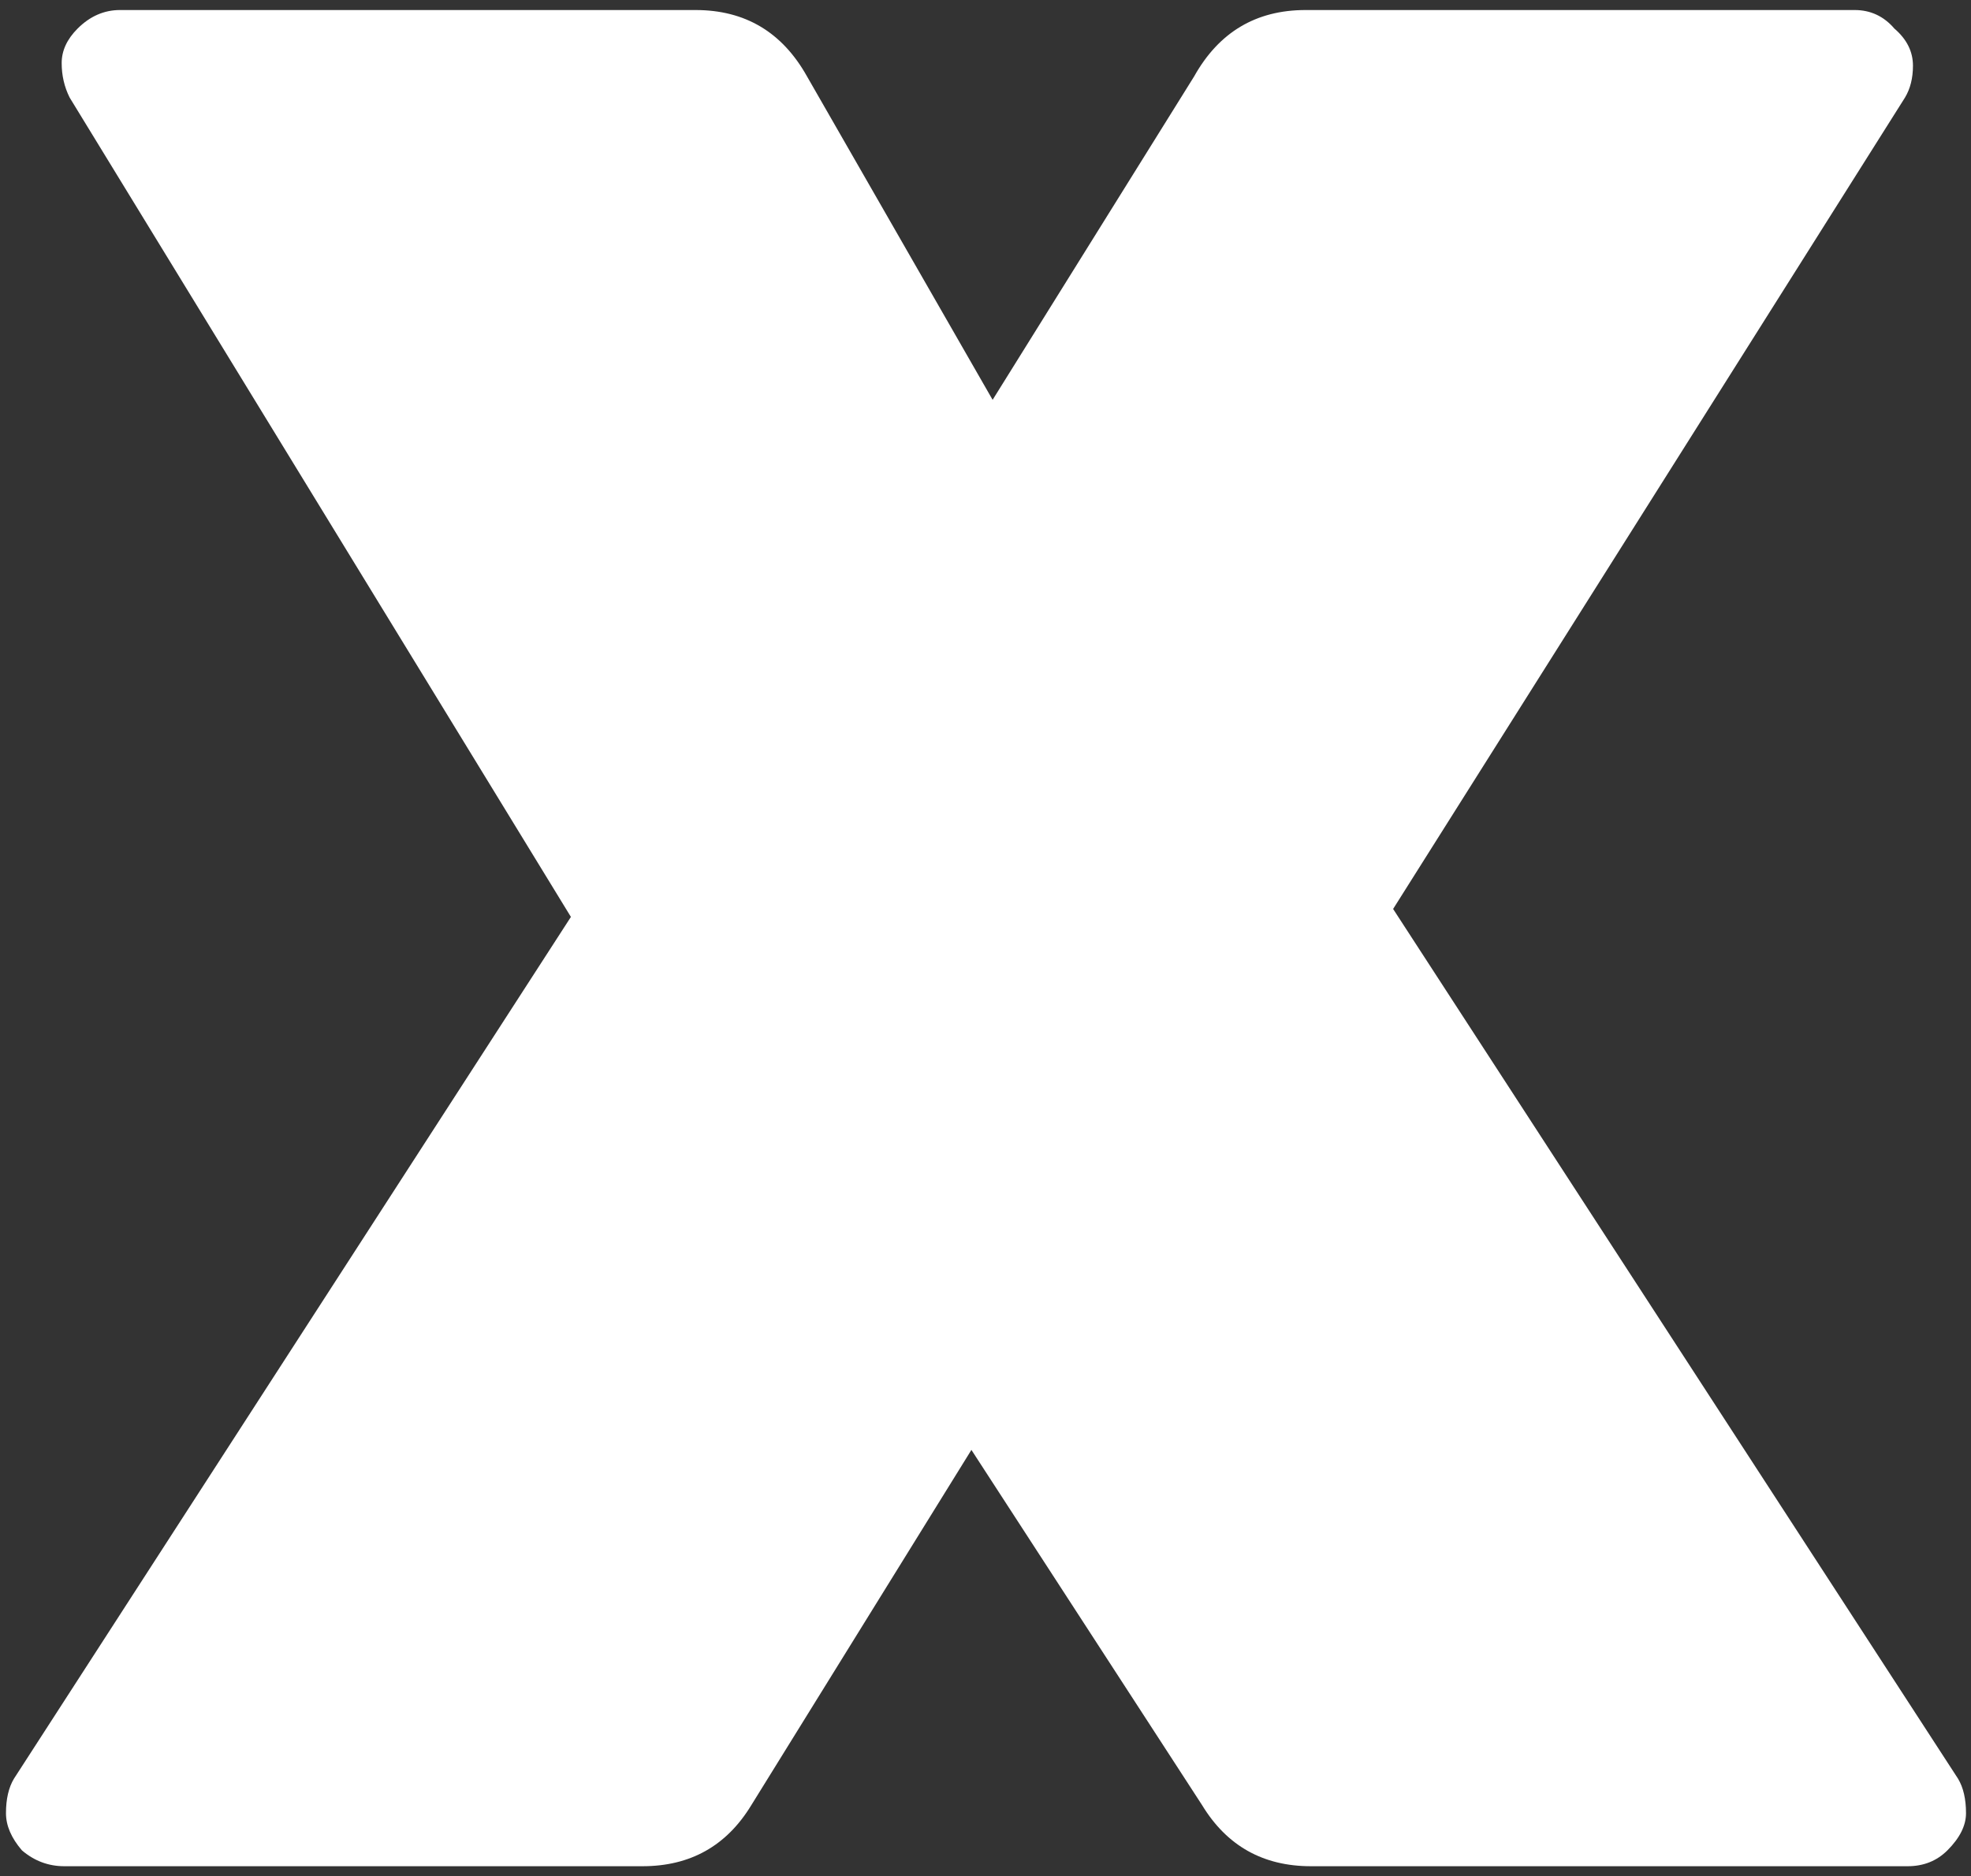 <svg width="188" height="179" viewBox="0 0 188 179" fill="none" xmlns="http://www.w3.org/2000/svg">
<rect x="0" y="0" width="188" height="179" fill="#333333" stroke="none"/>
<path d="M186.765 169.695C187.271 170.538 187.524 171.635 187.524 172.984C187.524 174.164 186.933 175.345 185.753 176.526C184.741 177.537 183.476 178.043 181.958 178.043H125.037C120.484 178.043 117.026 176.104 114.665 172.225L92.656 138.325L71.658 172.225C69.297 176.104 65.84 178.043 61.286 178.043H6.136C4.618 178.043 3.269 177.537 2.088 176.526C1.076 175.345 0.57 174.164 0.57 172.984C0.57 171.635 0.823 170.538 1.329 169.695L54.455 87.476L6.642 9.305C6.136 8.293 5.883 7.197 5.883 6.016C5.883 4.836 6.389 3.739 7.401 2.727C8.581 1.547 9.931 0.957 11.449 0.957H66.346C71.068 0.957 74.61 3.065 76.971 7.281L94.679 38.145L113.906 7.281C116.267 3.065 119.809 0.957 124.531 0.957H176.898C178.416 0.957 179.681 1.547 180.693 2.727C181.874 3.739 182.464 4.92 182.464 6.269C182.464 7.45 182.211 8.462 181.705 9.305L132.88 86.717L186.765 169.695Z" fill="white"/>
</svg>
